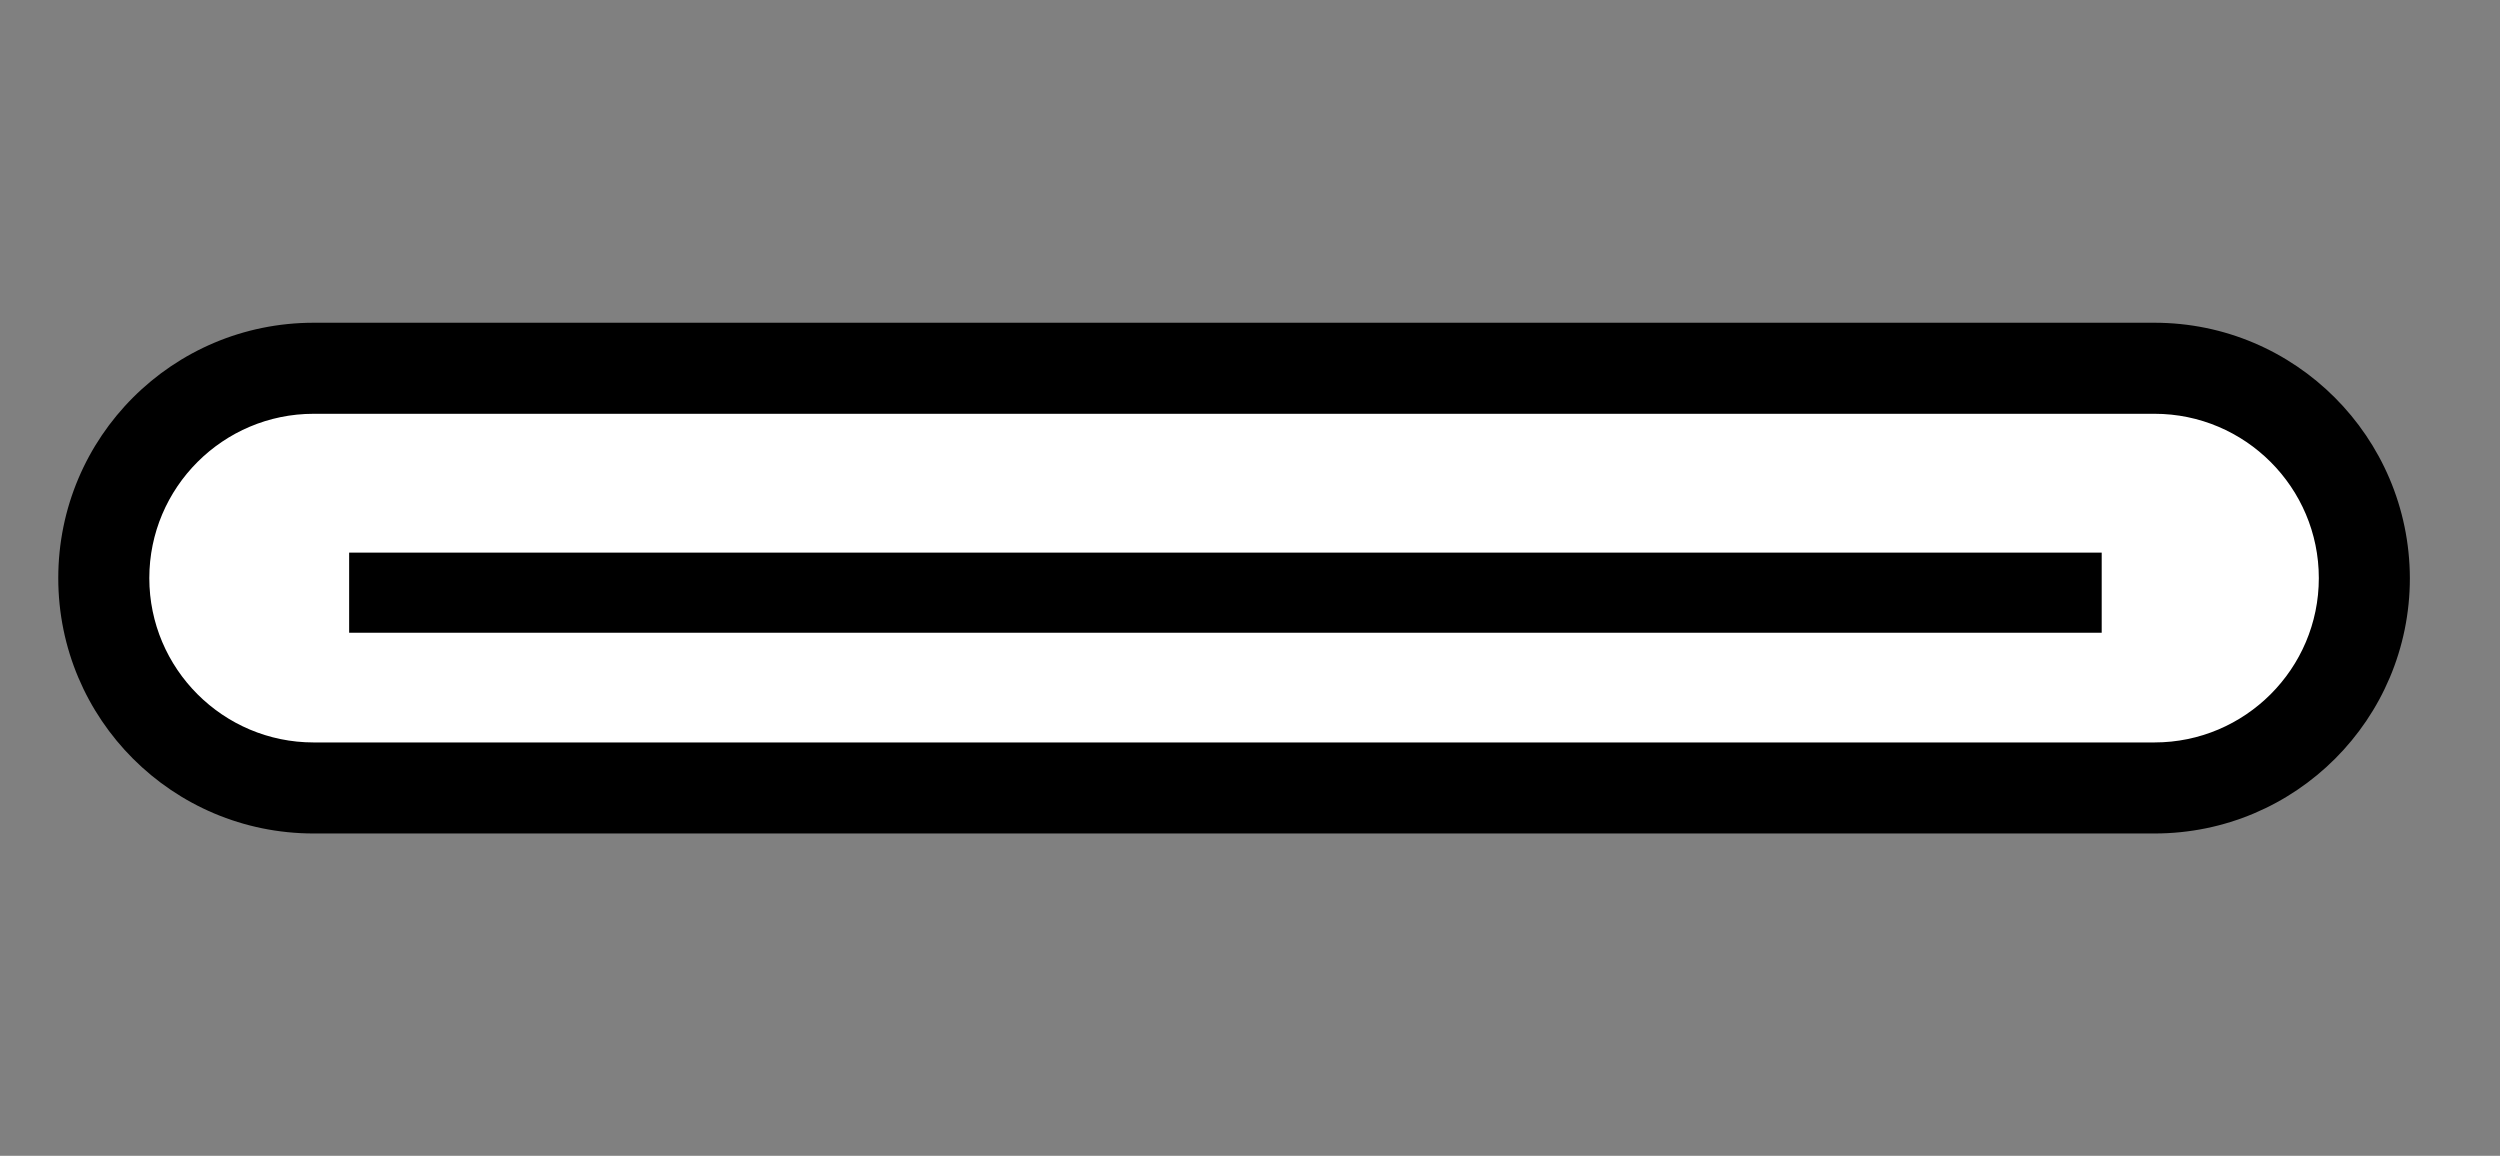 <?xml version="1.0" encoding="utf-8"?>
<!-- Generator: Adobe Illustrator 27.1.1, SVG Export Plug-In . SVG Version: 6.00 Build 0)  -->
<svg version="1.1" id="Layer_1" xmlns="http://www.w3.org/2000/svg" xmlns:xlink="http://www.w3.org/1999/xlink" x="0px" y="0px"
	 viewBox="0 0 54.92 25.39" style="enable-background:new 0 0 54.92 25.39;" xml:space="preserve">
<rect x="0" y="0" width="54.92" height="25.39" fill="#808080" stroke="none"/>
<style type="text/css">
	.st0{fill:#FFFFFF;}
</style>
<g>
	<g>
		<g>
			<path class="st0" d="M6.89,17.3c-2.54,0-4.61-2.07-4.61-4.61s2.07-4.61,4.61-4.61h40.44c2.54,0,4.61,2.07,4.61,4.61
				s-2.07,4.61-4.61,4.61H6.89z"/>
			<path d="M47.33,9.09c1.99,0,3.61,1.62,3.61,3.61s-1.62,3.61-3.61,3.61H6.89c-1.99,0-3.61-1.62-3.61-3.61
				c0-1.99,1.62-3.61,3.61-3.61H47.33 M47.33,7.09H6.89c-3.1,0-5.61,2.51-5.61,5.61v0c0,3.1,2.51,5.61,5.61,5.61h40.44
				c3.1,0,5.61-2.51,5.61-5.61v0C52.93,9.6,50.42,7.09,47.33,7.09L47.33,7.09z"/>
		</g>
		<g>
			<rect x="7.67" y="12.14" class="st0" width="38.51" height="1.76"/>
			<polygon points="46.17,12.14 7.67,12.14 7.67,13.9 46.17,13.9 46.17,12.14 			"/>
		</g>
	</g>
</g>
</svg>
